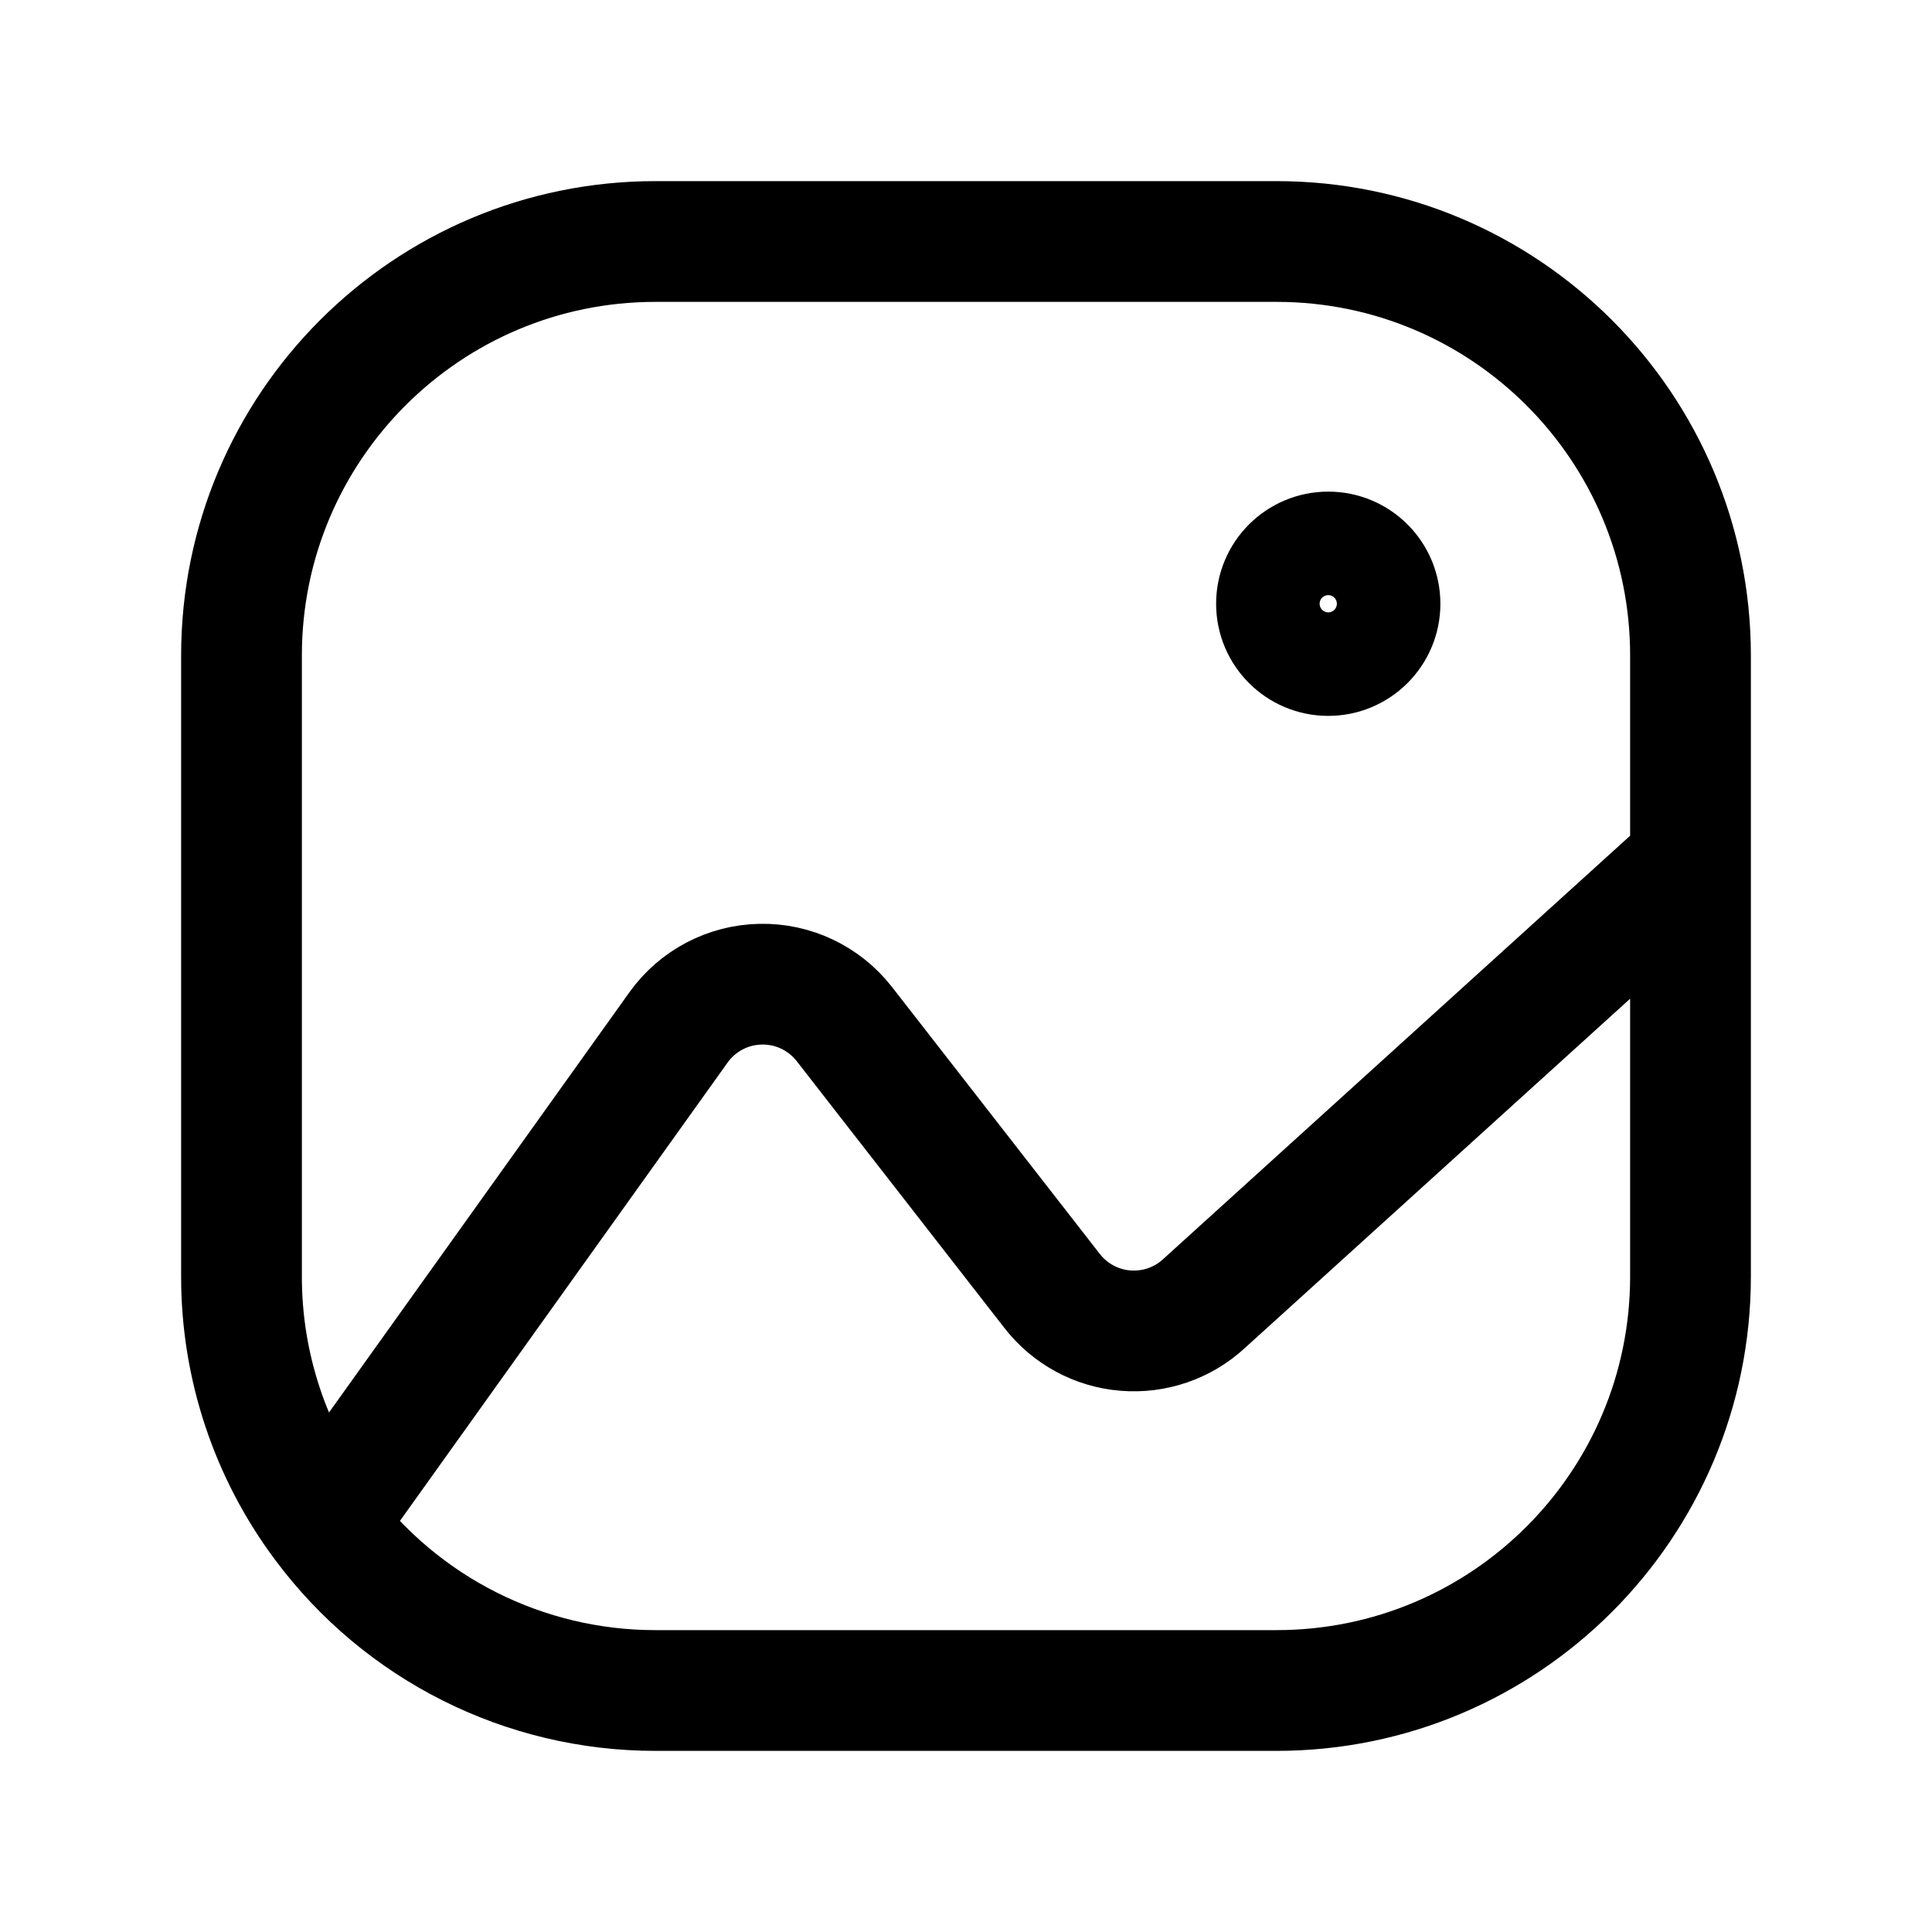 <svg width="24" height="24" viewBox="0 0 24 24" fill="none" xmlns="http://www.w3.org/2000/svg">
<path d="M21 10.714V8.143C21 5.303 18.698 3 15.857 3H8.143C5.303 3 3 5.303 3 8.143V15.857C2.999 16.965 3.356 18.043 4.02 18.93M21 10.714V15.857C21 18.698 18.698 21 15.857 21H8.143C6.518 21.001 4.989 20.233 4.02 18.93M21 10.714L14.957 16.193C14.693 16.437 14.338 16.559 13.979 16.529C13.62 16.5 13.291 16.321 13.07 16.037L10.487 12.719C10.237 12.4 9.852 12.217 9.448 12.226C9.043 12.234 8.666 12.432 8.43 12.761L4.02 18.93M15.857 7.5C15.857 7.855 16.145 8.143 16.5 8.143C16.855 8.143 17.143 7.855 17.143 7.5C17.143 7.145 16.855 6.857 16.5 6.857C16.145 6.857 15.857 7.145 15.857 7.5Z" stroke="currentColor" stroke-width="1.5" stroke-linecap="round" stroke-linejoin="round"/>
</svg>
